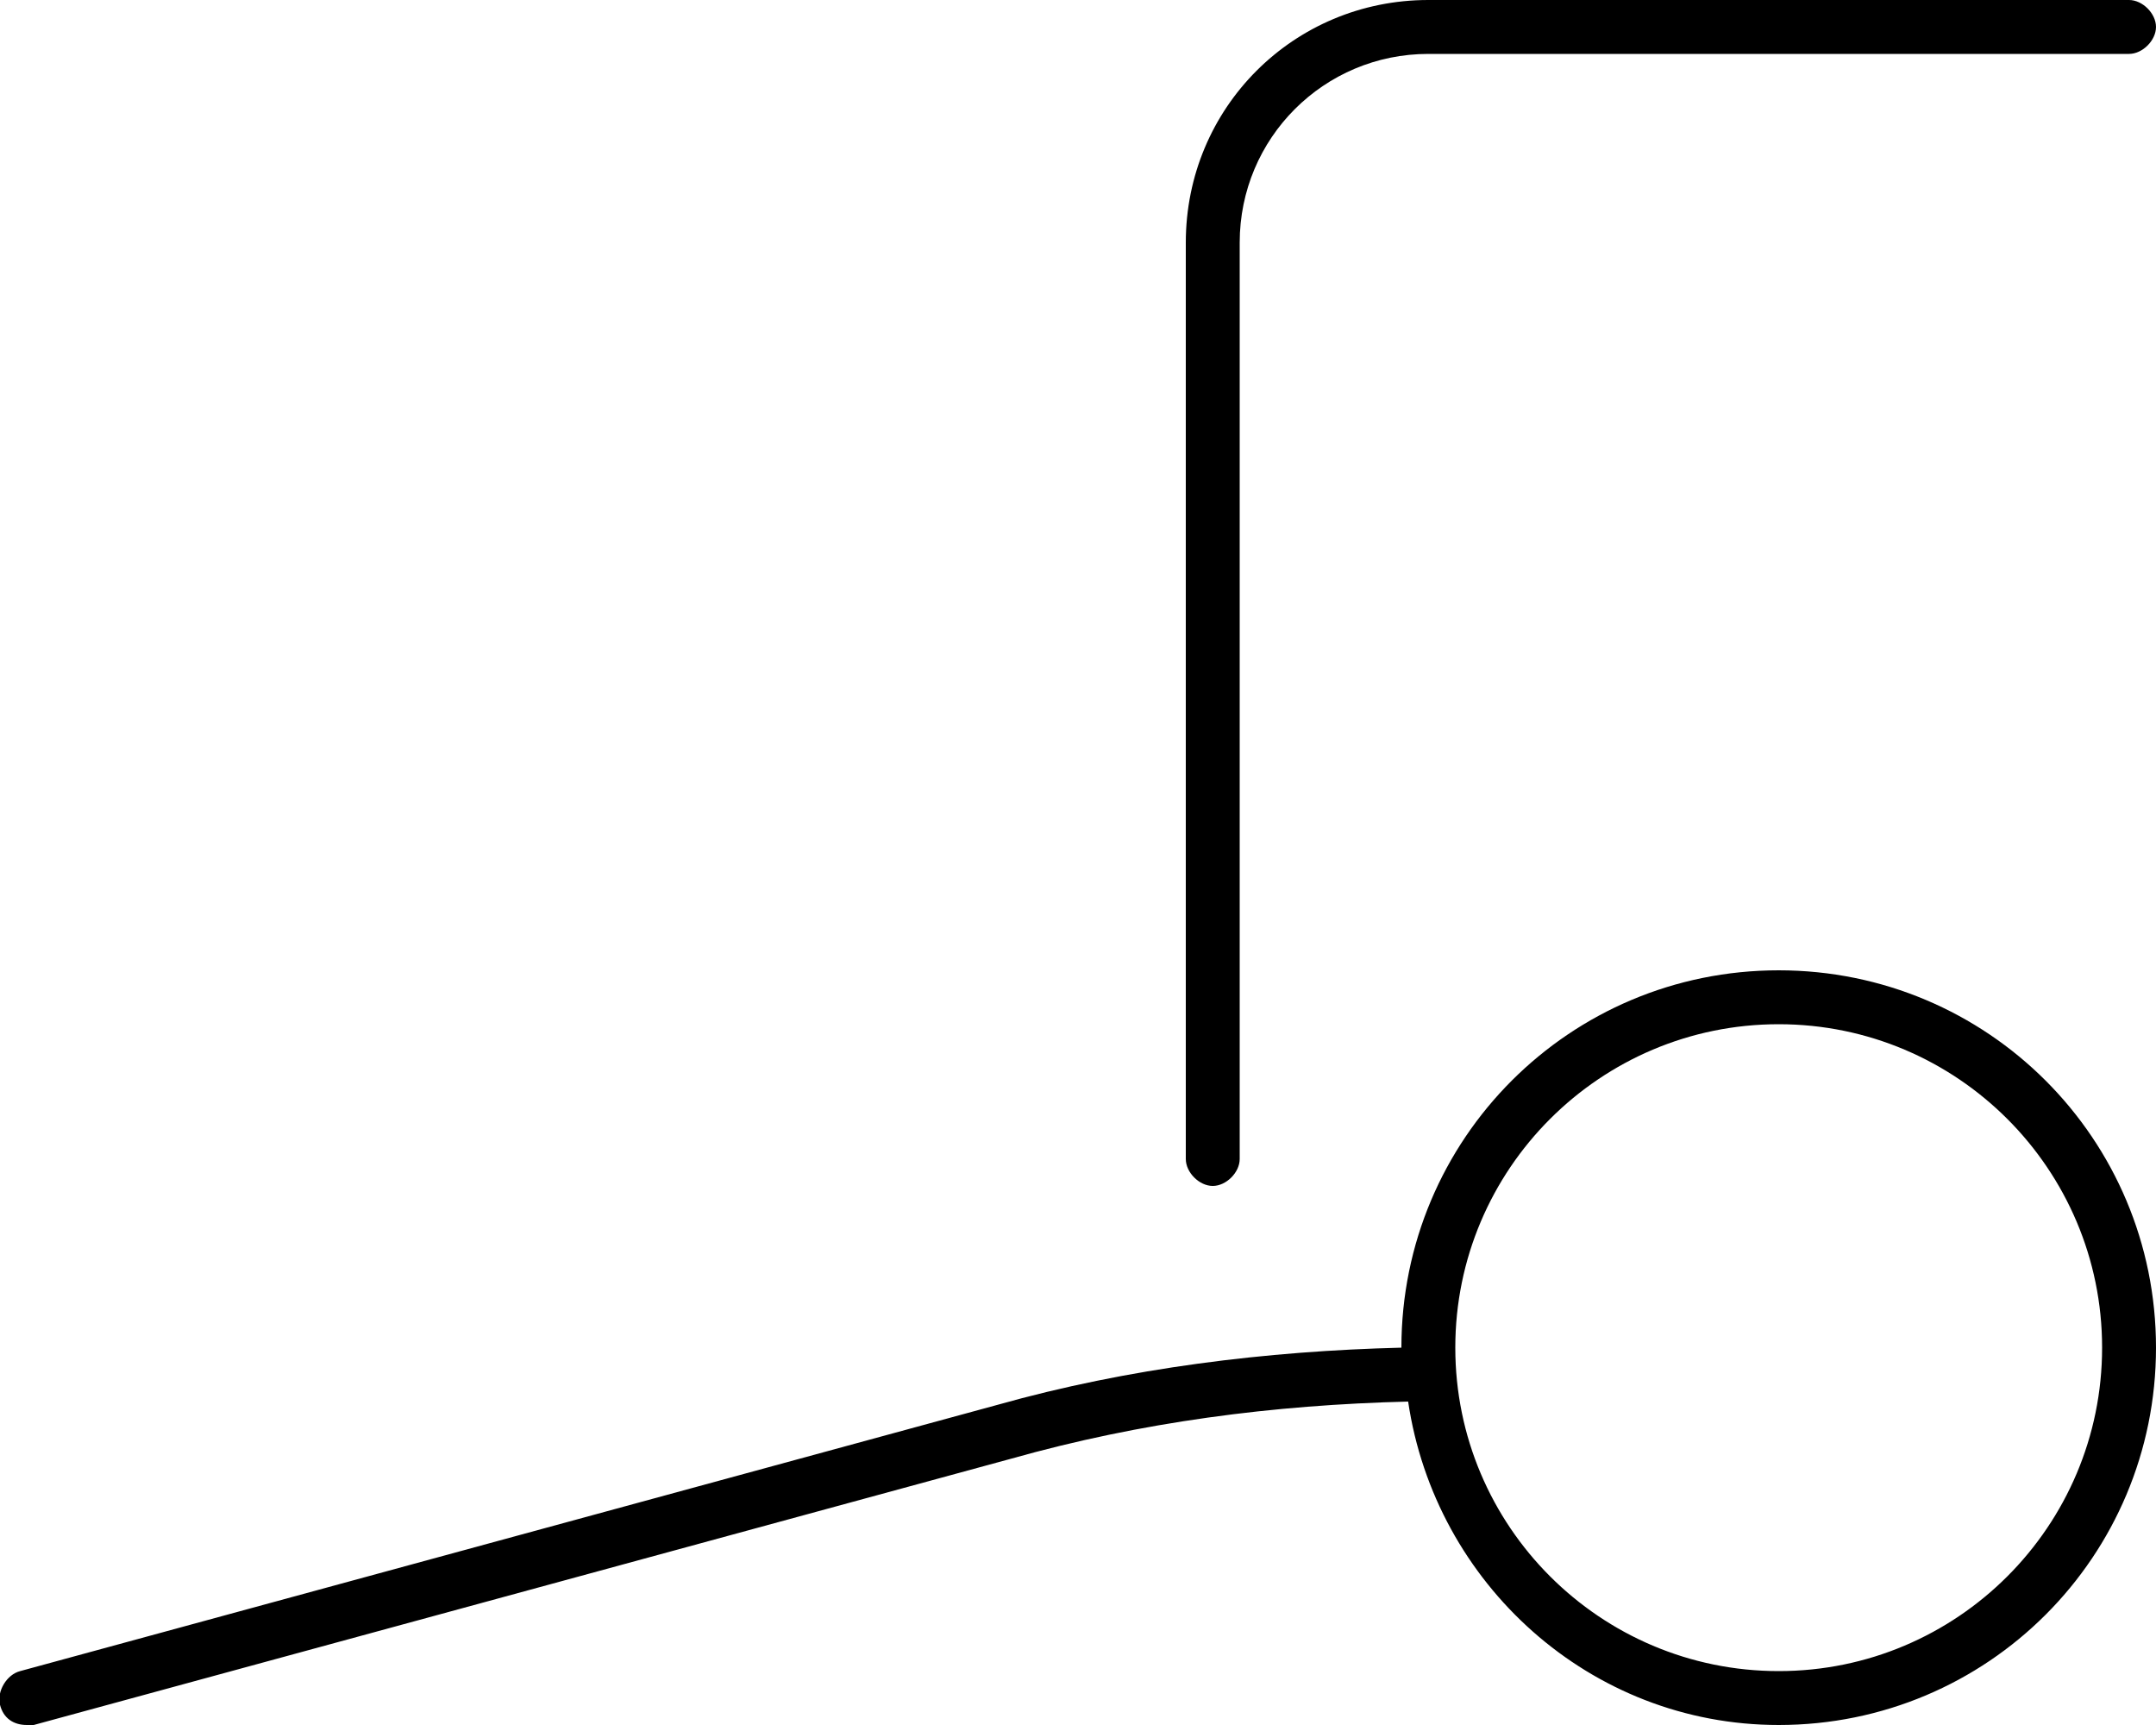 <svg xmlns="http://www.w3.org/2000/svg" viewBox="0 0 640 512"><!-- Font Awesome Pro 6.0.0-alpha1 by @fontawesome - https://fontawesome.com License - https://fontawesome.com/license (Commercial License) --><path d="M360 352C364 352 368 348 368 344V72C368 41 393 16 424 16H632C636 16 640 12 640 8S636 0 632 0H424C384 0 352 32 352 72V344C352 348 356 352 360 352ZM528 288C466 288 416 338 416 400C416 400 416 400 416 400C376 401 335 406 296 417L6 496C2 497 -1 502 0 506C1 510 4 512 8 512C9 512 9 512 10 512L300 433C339 422 378 417 418 416C426 470 472 512 528 512C590 512 640 462 640 400S590 288 528 288ZM528 496C475 496 432 453 432 400C432 347 475 304 528 304S624 347 624 400C624 453 581 496 528 496Z"/></svg>